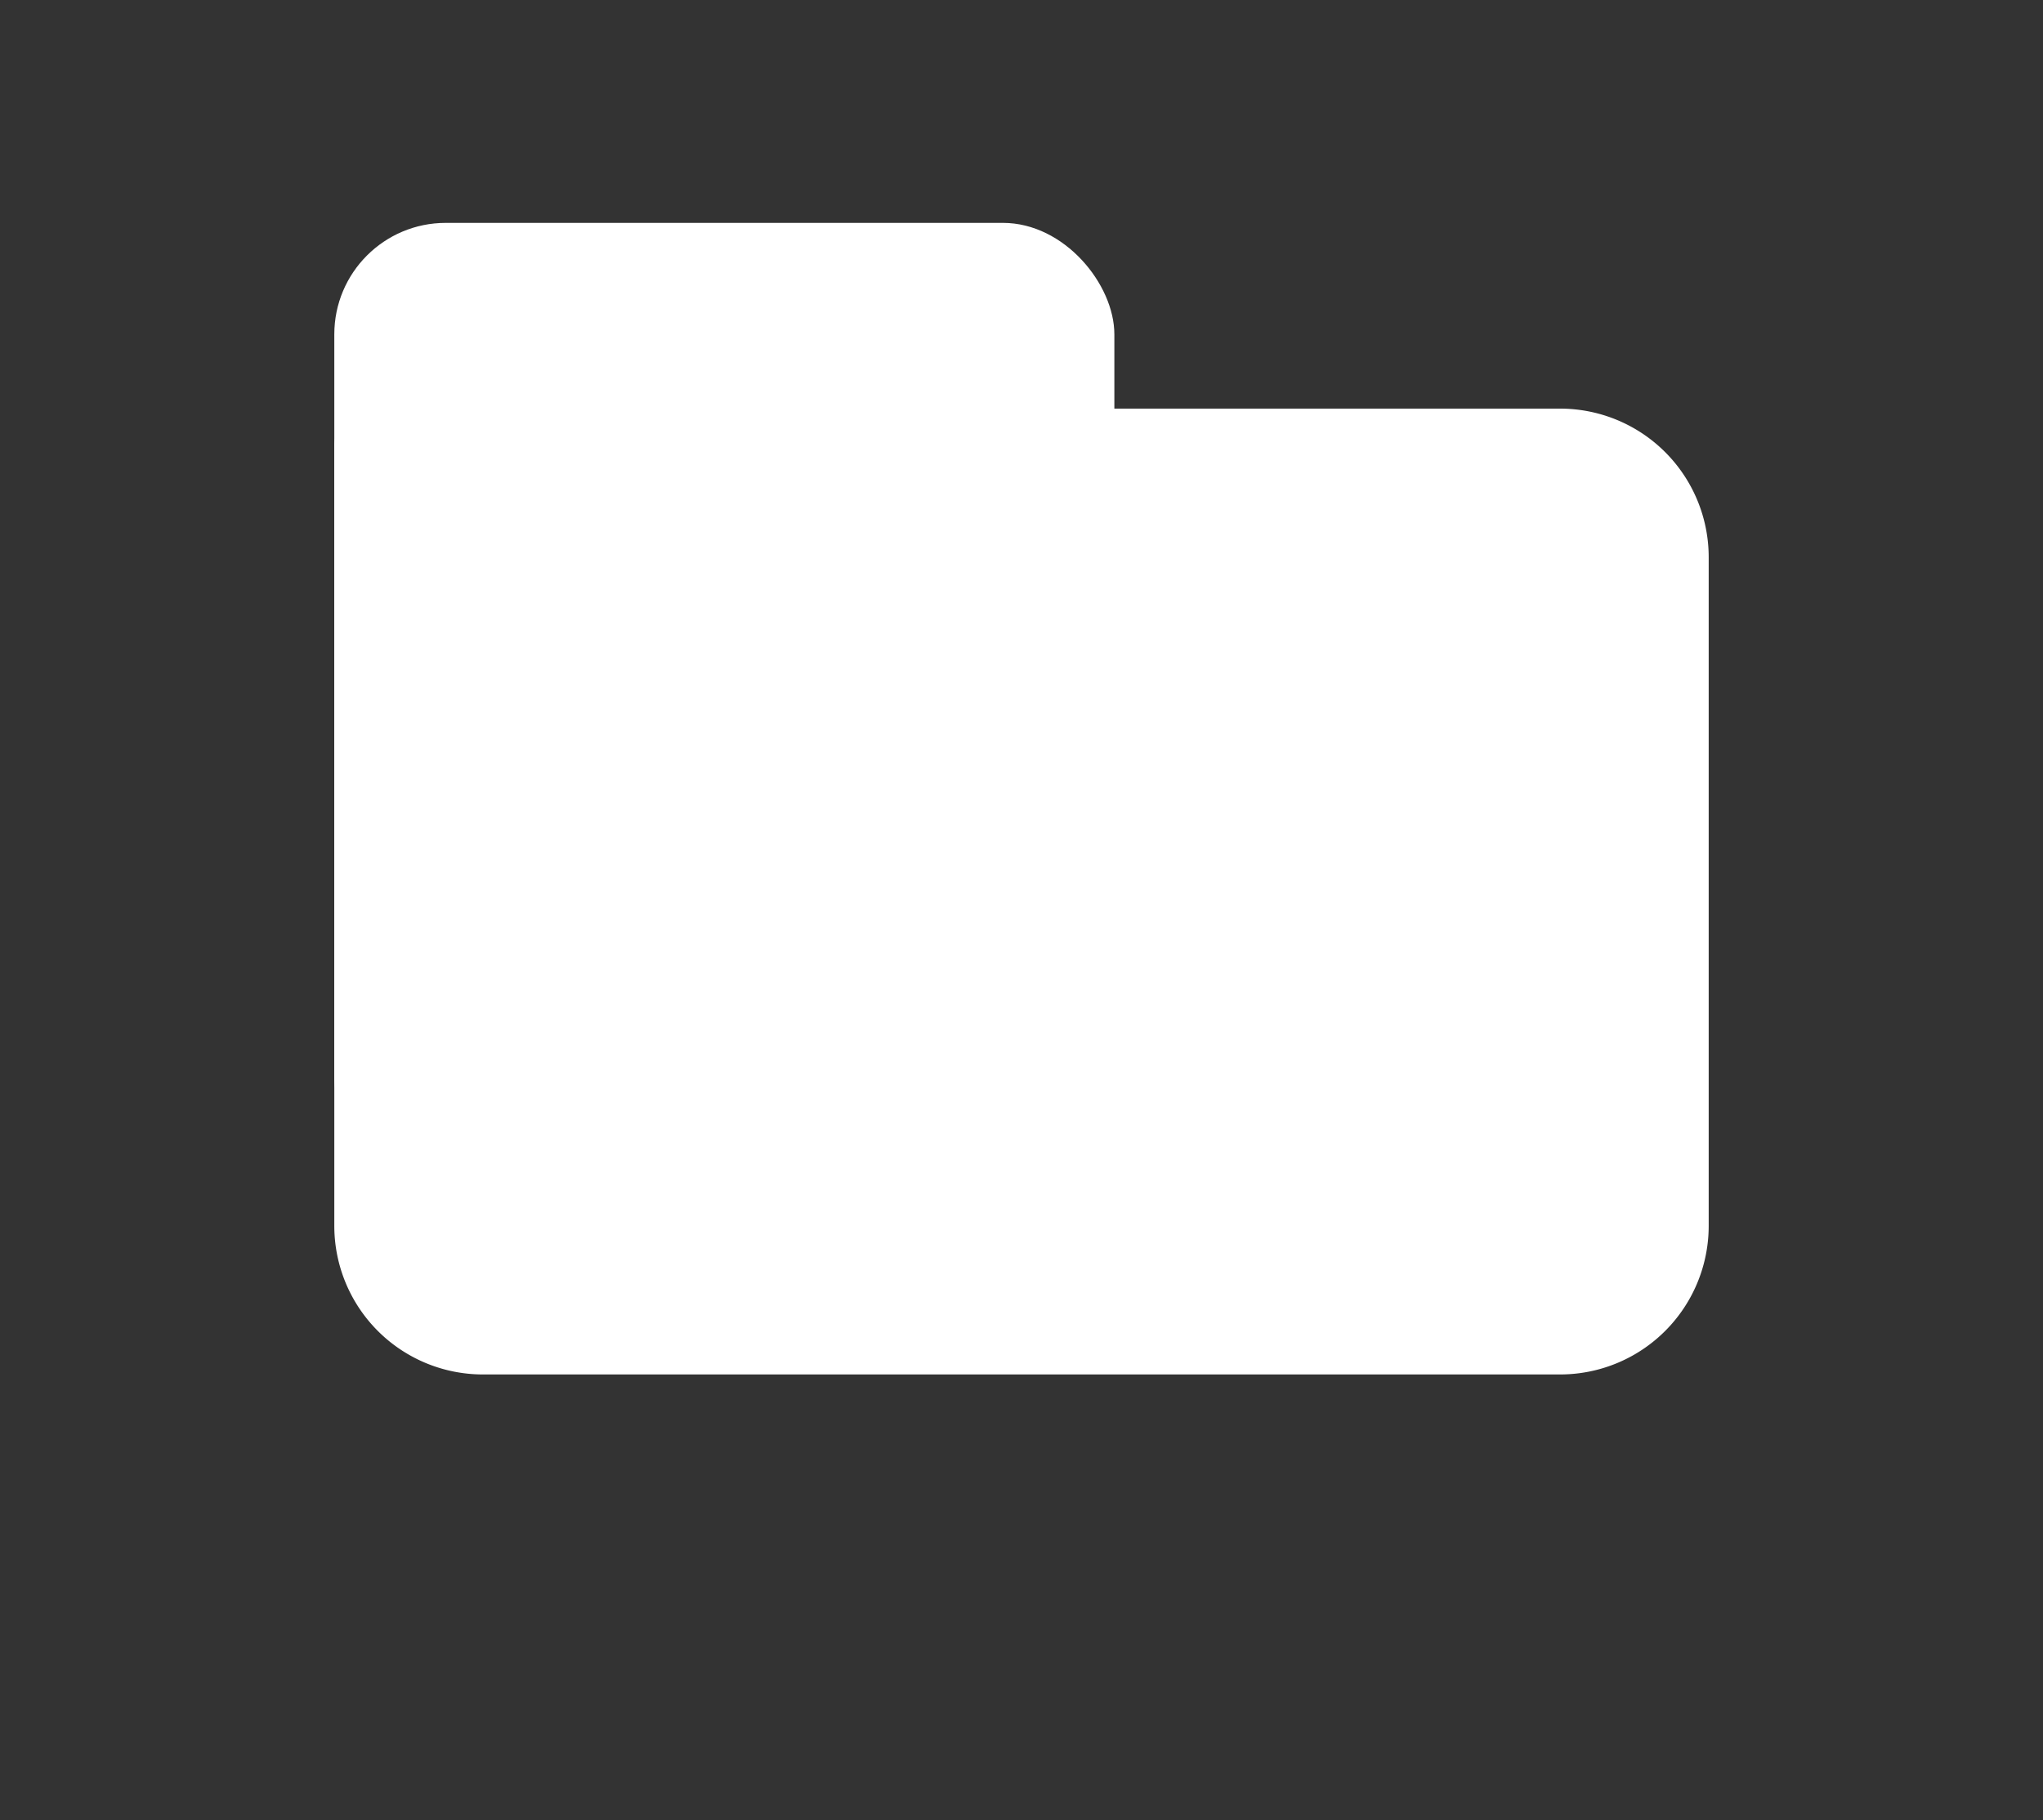 <svg xmlns="http://www.w3.org/2000/svg" width="55" height="49" viewBox="0 0 55 49">
    <rect x="0" y="0" width="55" height="49" fill="#333333" stroke="none"/>
    <defs>
        <filter id="prefix__사각형_447" width="39" height="44" x="0" y="0" filterUnits="userSpaceOnUse">
            <feOffset dy="3"/>
            <feGaussianBlur result="blur" stdDeviation="3"/>
            <feFlood flood-opacity=".161"/>
            <feComposite in2="blur" operator="in"/>
            <feComposite in="SourceGraphic"/>
        </filter>
        <filter id="prefix__사각형_446" width="55" height="44" x="0" y="5" filterUnits="userSpaceOnUse">
            <feOffset dy="3"/>
            <feGaussianBlur result="blur-2" stdDeviation="3"/>
            <feFlood flood-opacity=".161"/>
            <feComposite in2="blur-2" operator="in"/>
            <feComposite in="SourceGraphic"/>
        </filter>
        <style>
            .prefix__cls-1{fill:#fff}
        </style>
    </defs>
    <g id="prefix__그룹_311" data-name="그룹 311">
        <g transform="translate(-31 -539) translate(31 539)">
            <rect id="prefix__사각형_447-2" width="21" height="26" class="prefix__cls-1" data-name="사각형 447" rx="3" transform="translate(9 6)"/>
        </g>
        <g transform="translate(-31 -539) translate(31 539)">
            <path id="prefix__사각형_446-2" d="M1 0h32a4 4 0 014 4v18a4 4 0 01-4 4H4a4 4 0 01-4-4V1a1 1 0 011-1z" class="prefix__cls-1" data-name="사각형 446" transform="translate(9 11)"/>
        </g>
    </g>
</svg>
